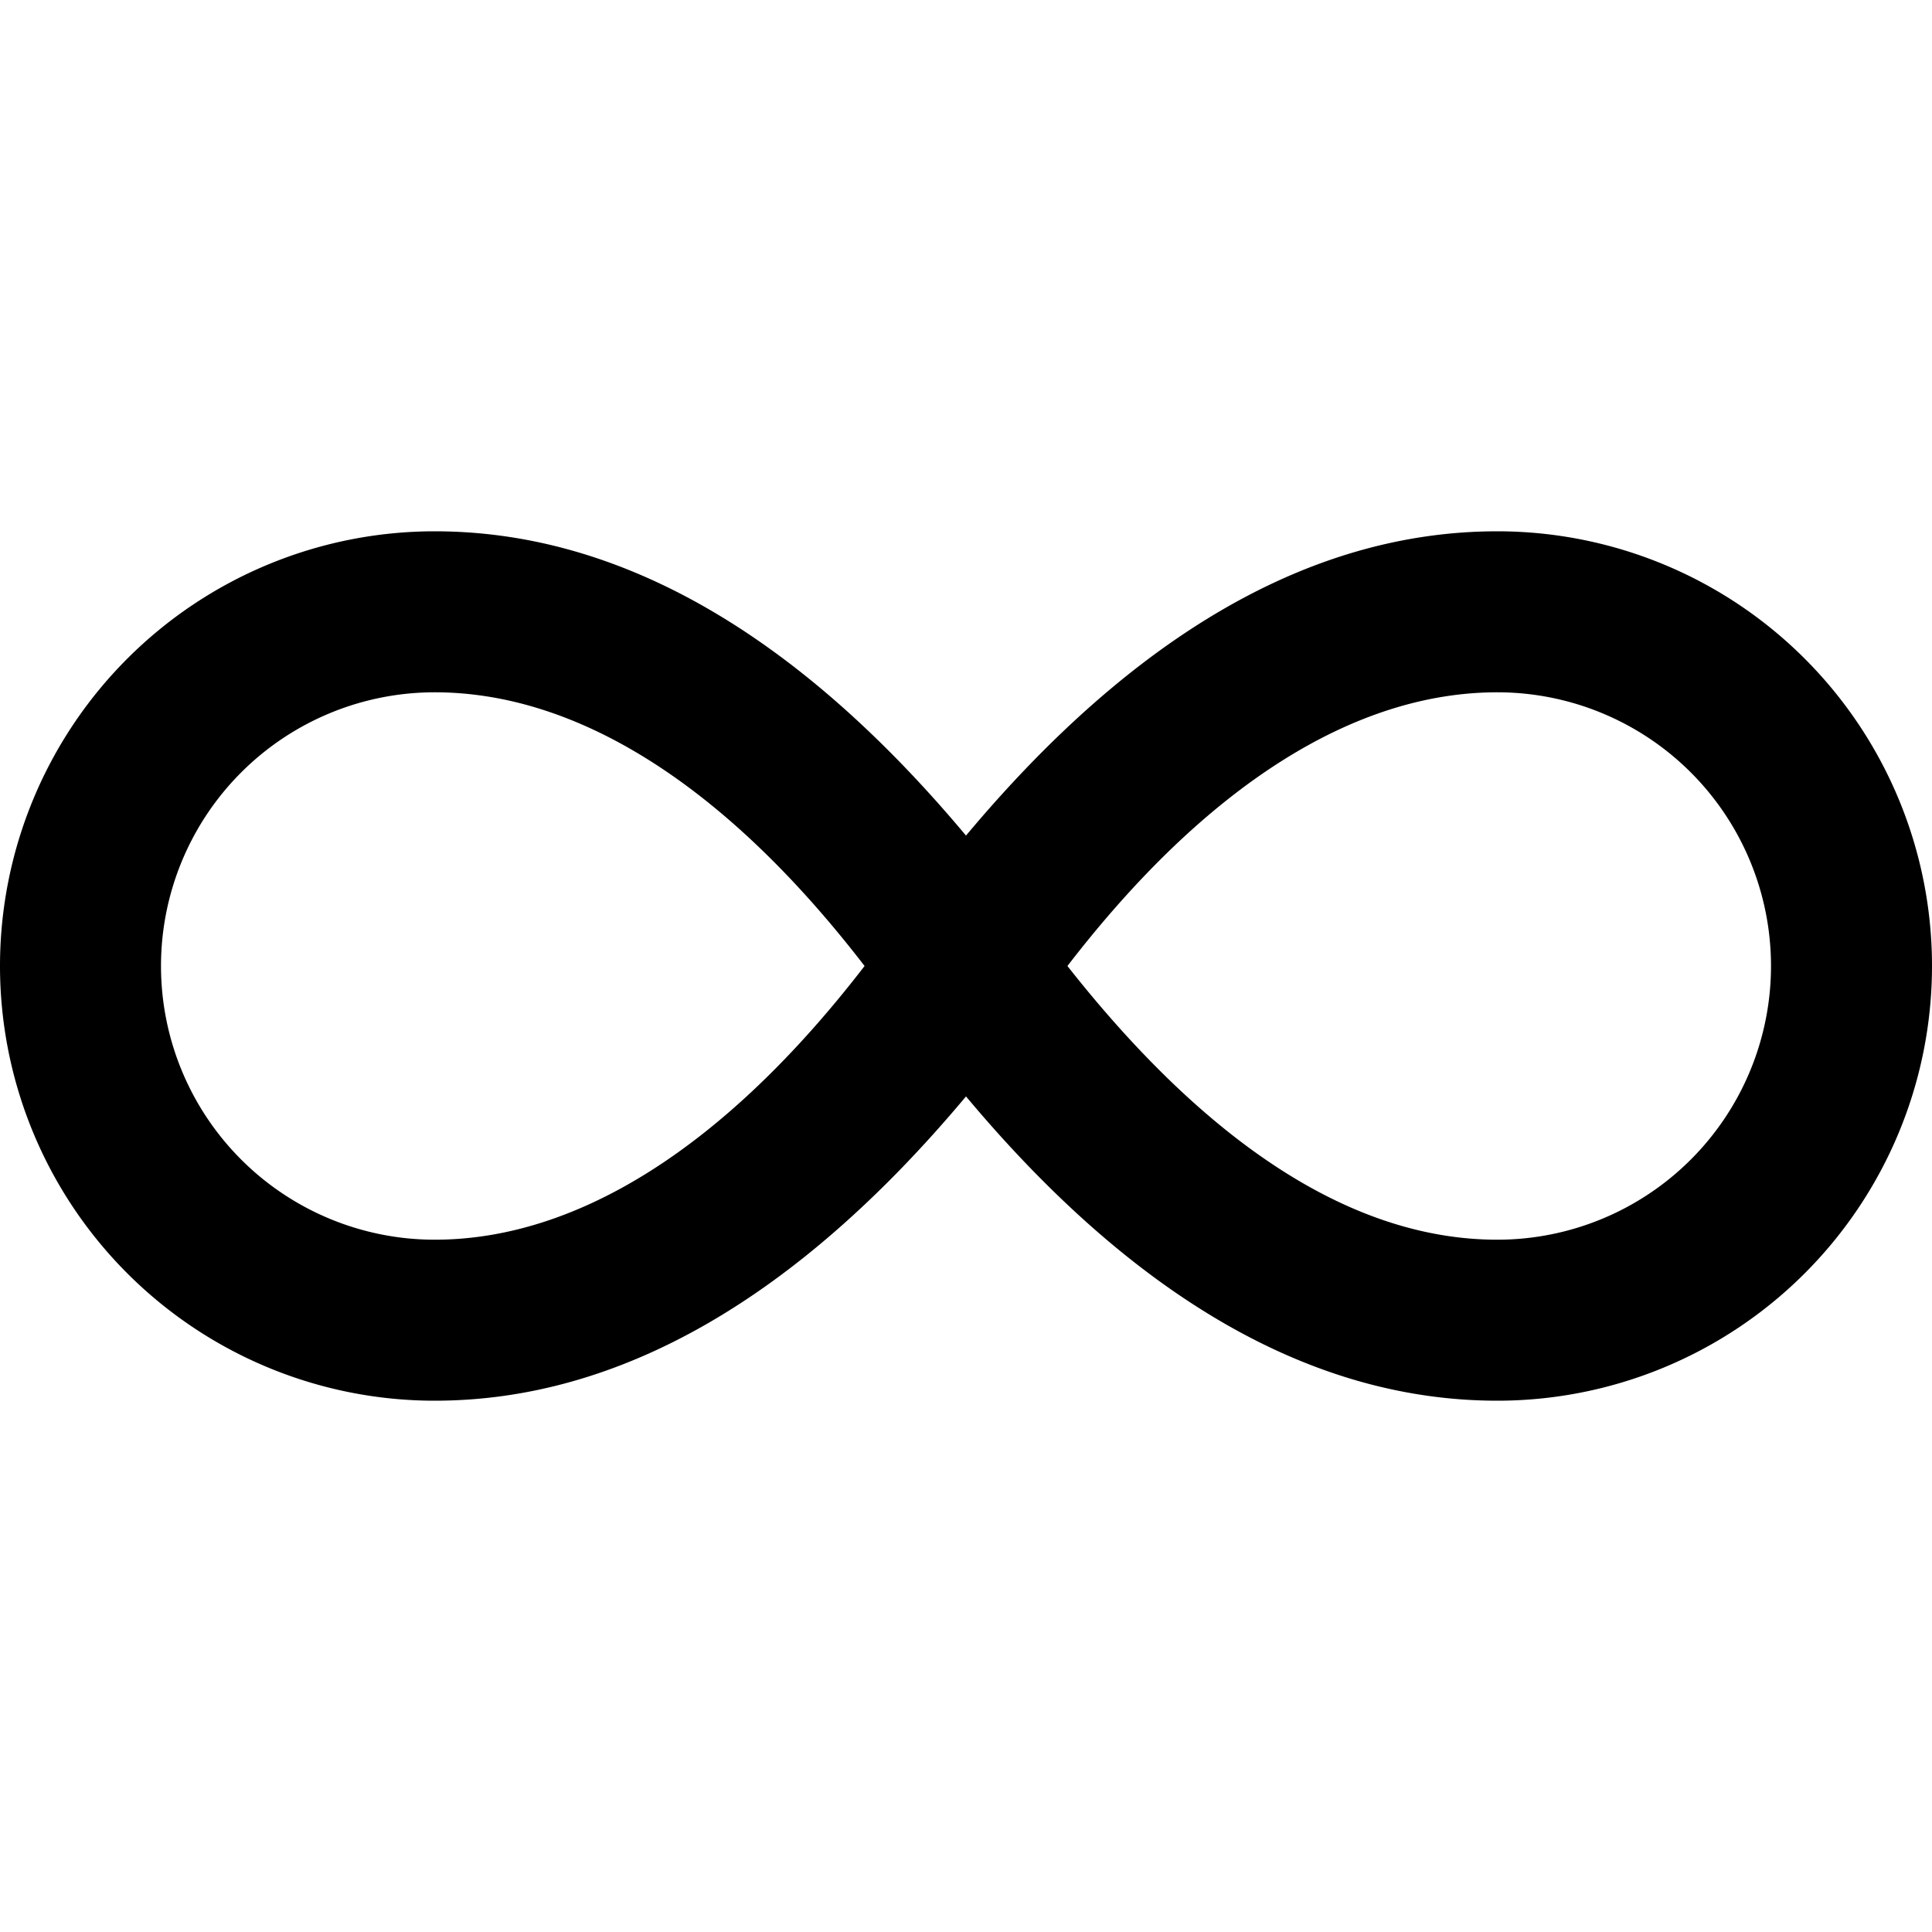 <svg id="Hot_2" data-name="Hot 2" xmlns="http://www.w3.org/2000/svg" viewBox="0 0 24 24"><defs><style>.cls-1{fill:none;}</style></defs><title>iconoteka_all_inclusive__infinity_b_s</title><rect class="cls-1" width="24" height="24"/><path d="M18.6,6.6c-2.29,0-4.5,1.27-6.6,3.78C9.9,7.87,7.69,6.6,5.4,6.6a5.4,5.4,0,0,0,0,10.8c2.29,0,4.5-1.27,6.6-3.78,2.1,2.51,4.31,3.78,6.6,3.78a5.4,5.4,0,0,0,0-10.8ZM5.4,15.4a3.4,3.4,0,1,1,0-6.8C7.16,8.6,9,9.74,10.74,12,9,14.26,7.16,15.4,5.4,15.4Zm13.2,0c-1.76,0-3.56-1.14-5.34-3.4C15,9.74,16.84,8.6,18.6,8.6a3.4,3.4,0,0,1,0,6.8Z"/></svg>